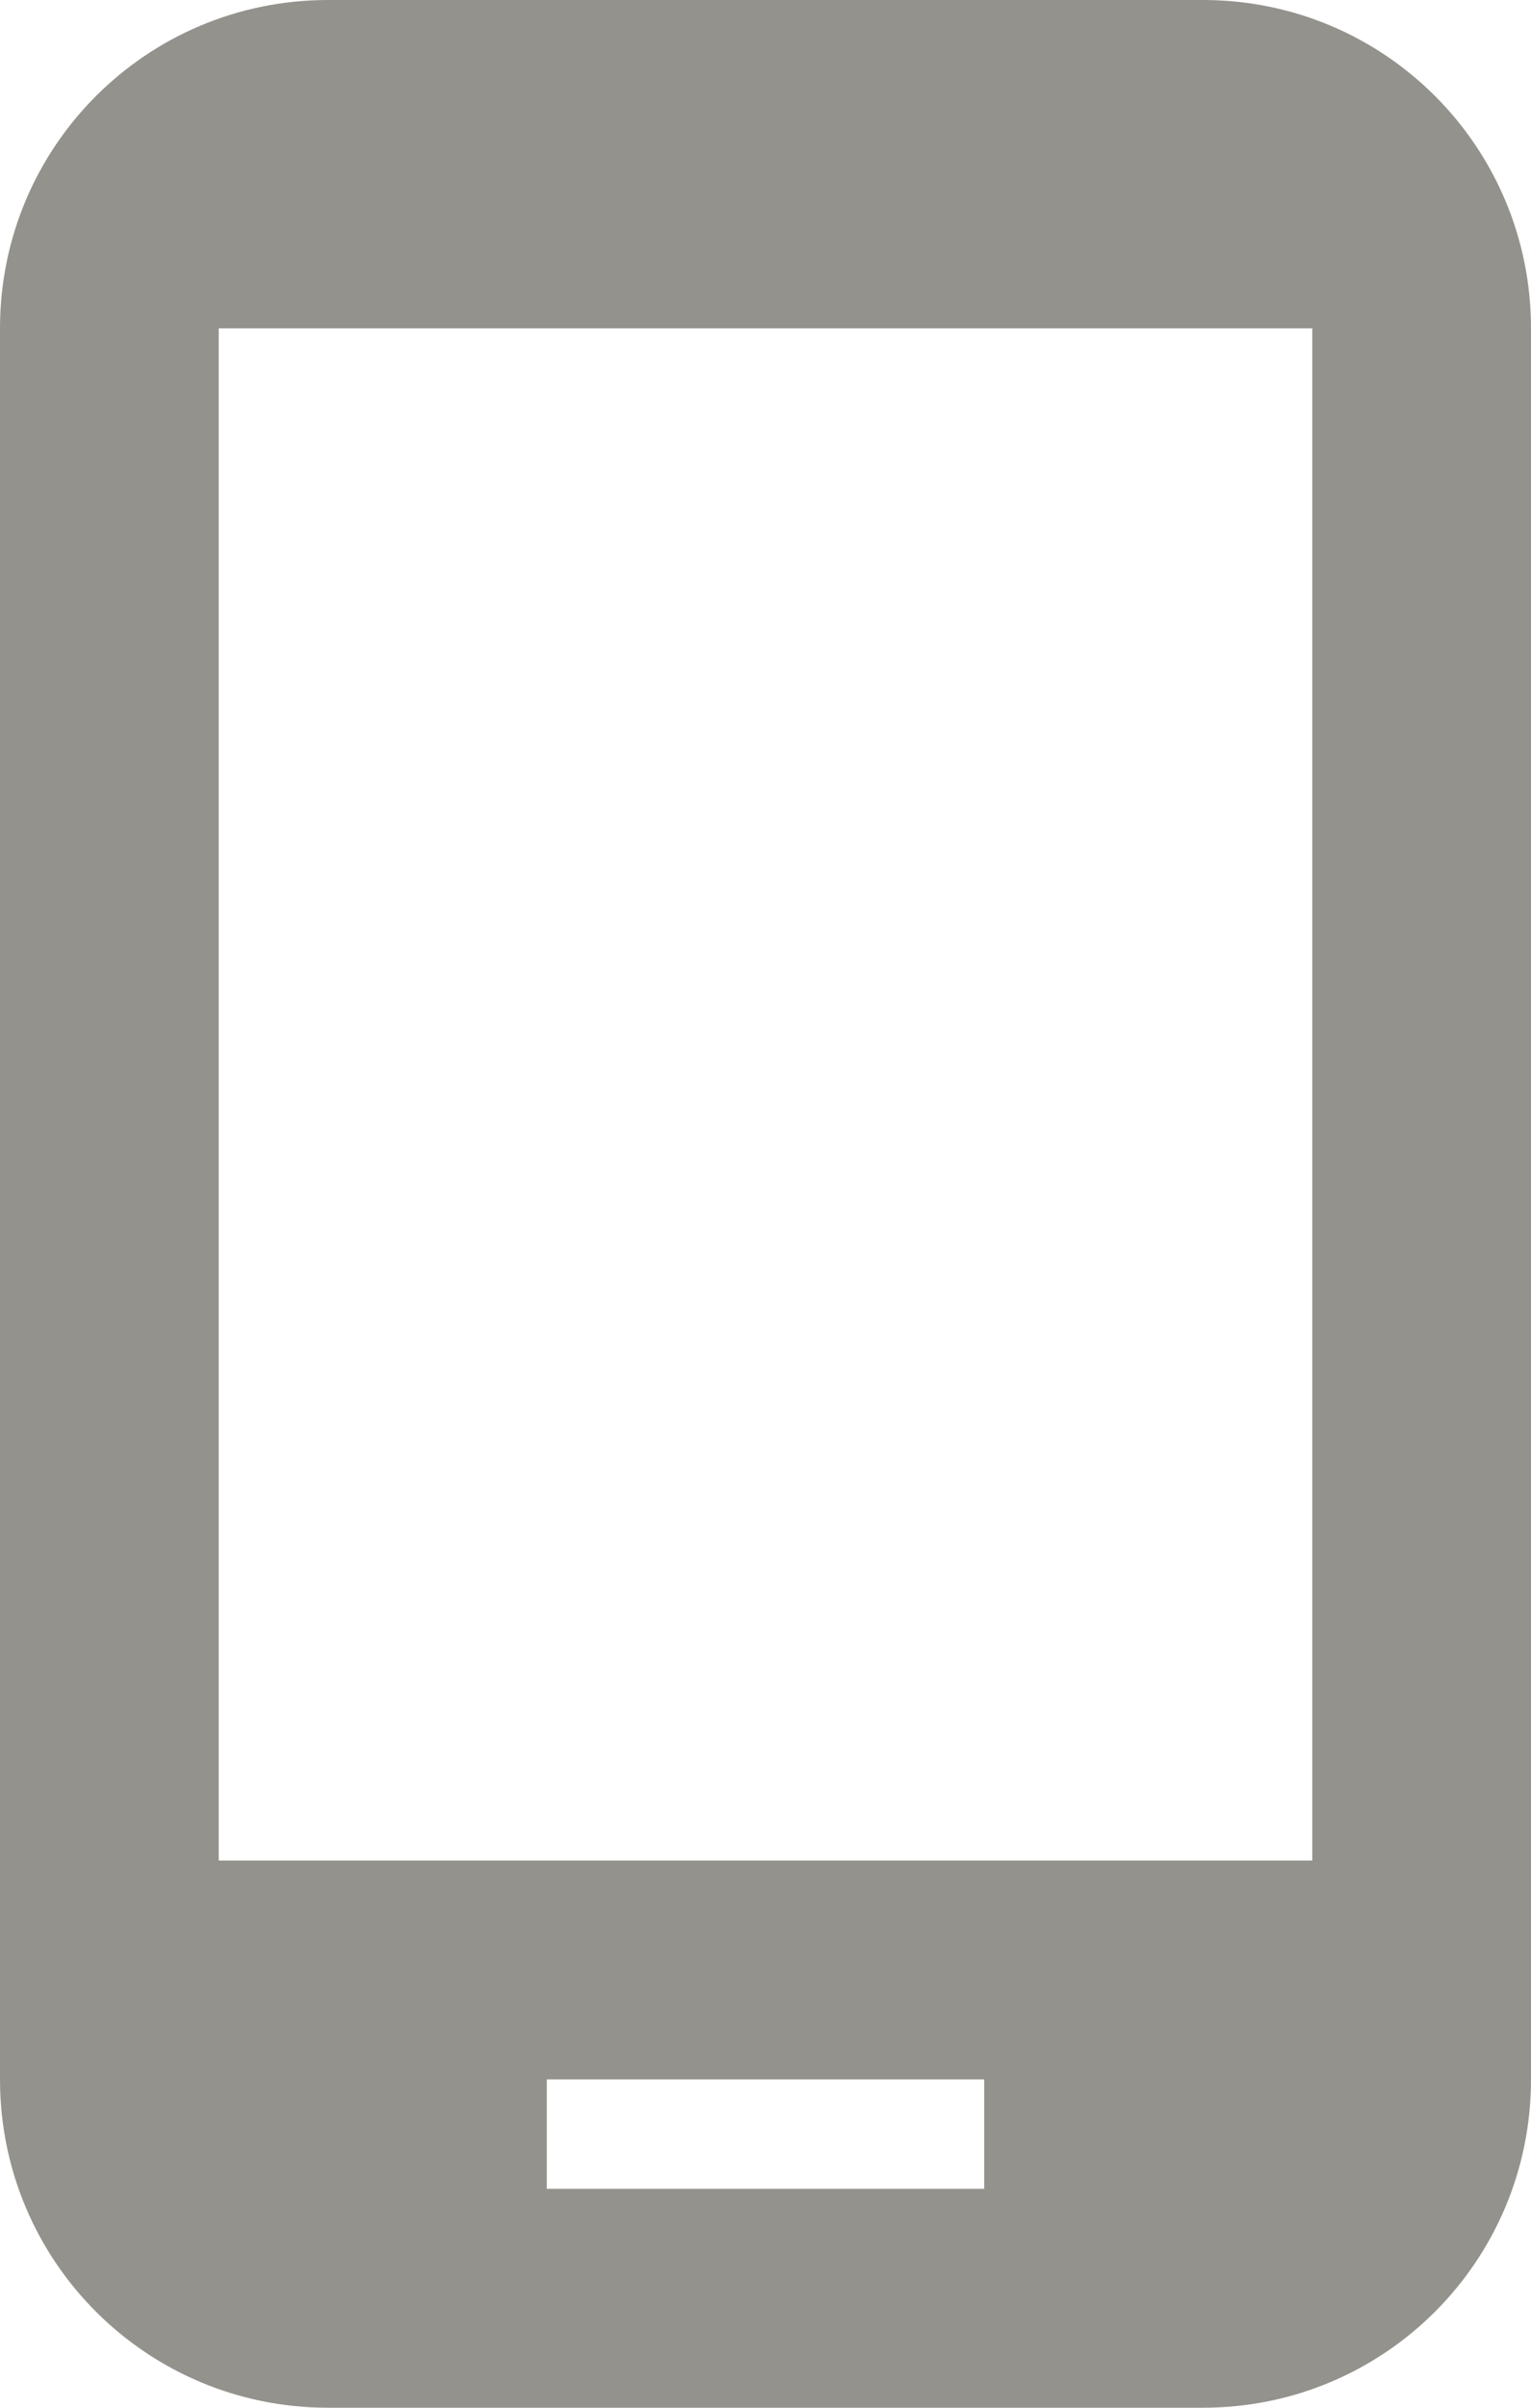 <svg width="14" height="22" viewBox="0 0 14 22" fill="none" xmlns="http://www.w3.org/2000/svg">
<path d="M11 0H3C1.34 0 0 1.34 0 3V19C0 20.66 1.34 22 3 22H11C12.66 22 14 20.66 14 19V3C14 1.34 12.66 0 11 0ZM12 17H2V3H12V17ZM9 20H5V19H9V20Z" fill="#94928C"/>
</svg>
